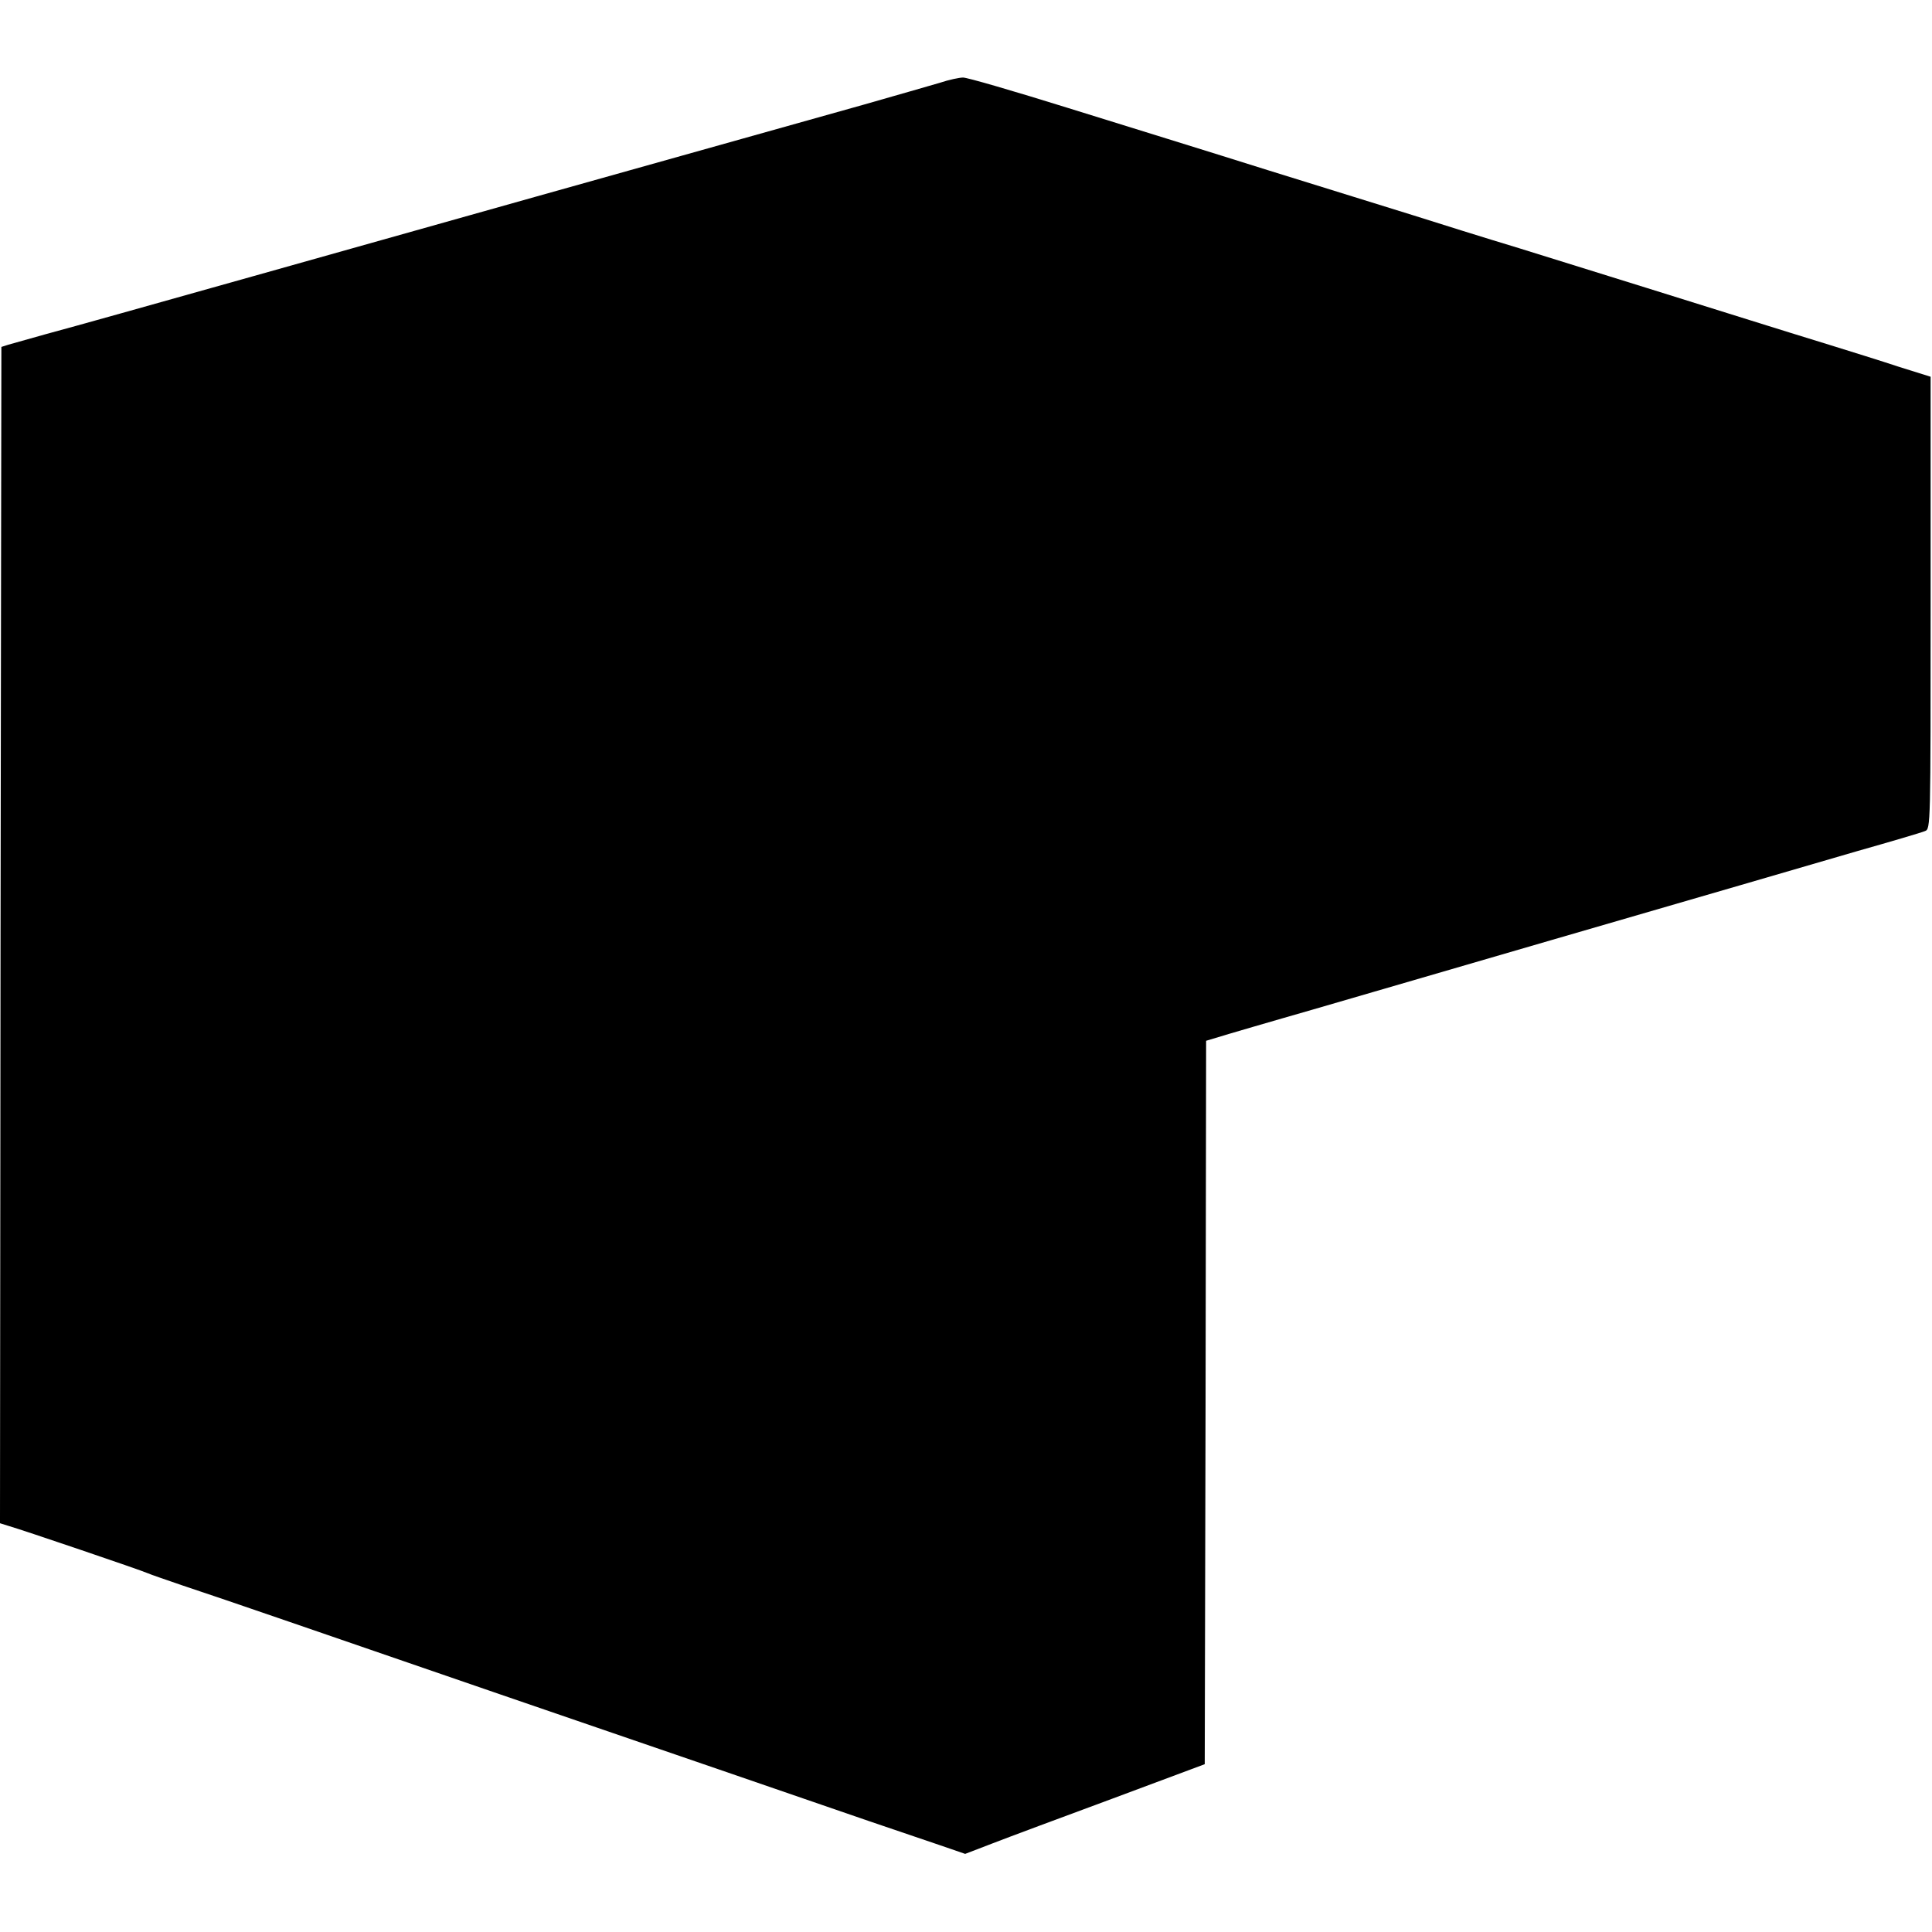 <?xml version="1.0" standalone="no"?>
<!DOCTYPE svg PUBLIC "-//W3C//DTD SVG 20010904//EN"
 "http://www.w3.org/TR/2001/REC-SVG-20010904/DTD/svg10.dtd">
<svg version="1.0" xmlns="http://www.w3.org/2000/svg"
 width="700pt" height="700pt" viewBox="0 0 700 700"
 preserveAspectRatio="xMidYMid meet">
<g transform="translate(0,700) scale(0.1,-0.1)"
fill="#000000" stroke="none">
<path d="M3405 6700 c-33 -10 -157 -45 -275 -79 -728 -204 -1639 -460 -2210
-621 -388 -109 -636 -179 -755 -211 -60 -17 -121 -34 -135 -38 l-25 -8 -3
-2131 -2 -2131 32 -10 c46 -13 479 -160 503 -171 11 -5 67 -24 125 -44 58 -19
231 -78 385 -131 276 -95 435 -150 770 -265 560 -192 1107 -380 1330 -457 88
-30 203 -69 256 -87 l96 -33 99 38 c54 21 250 94 434 162 l335 125 3 1310 2
1311 83 25 c45 13 132 39 192 56 61 17 502 146 980 285 479 139 974 283 1100
320 127 36 239 69 250 74 20 8 20 17 20 827 l0 819 -115 36 c-63 21 -176 56
-250 79 -74 23 -205 63 -290 90 -191 60 -535 167 -837 261 -126 38 -298 92
-383 119 -85 26 -321 100 -525 163 -203 64 -530 165 -726 226 -196 61 -367
111 -380 110 -13 0 -51 -8 -84 -19z"/>
</g>
</svg>
